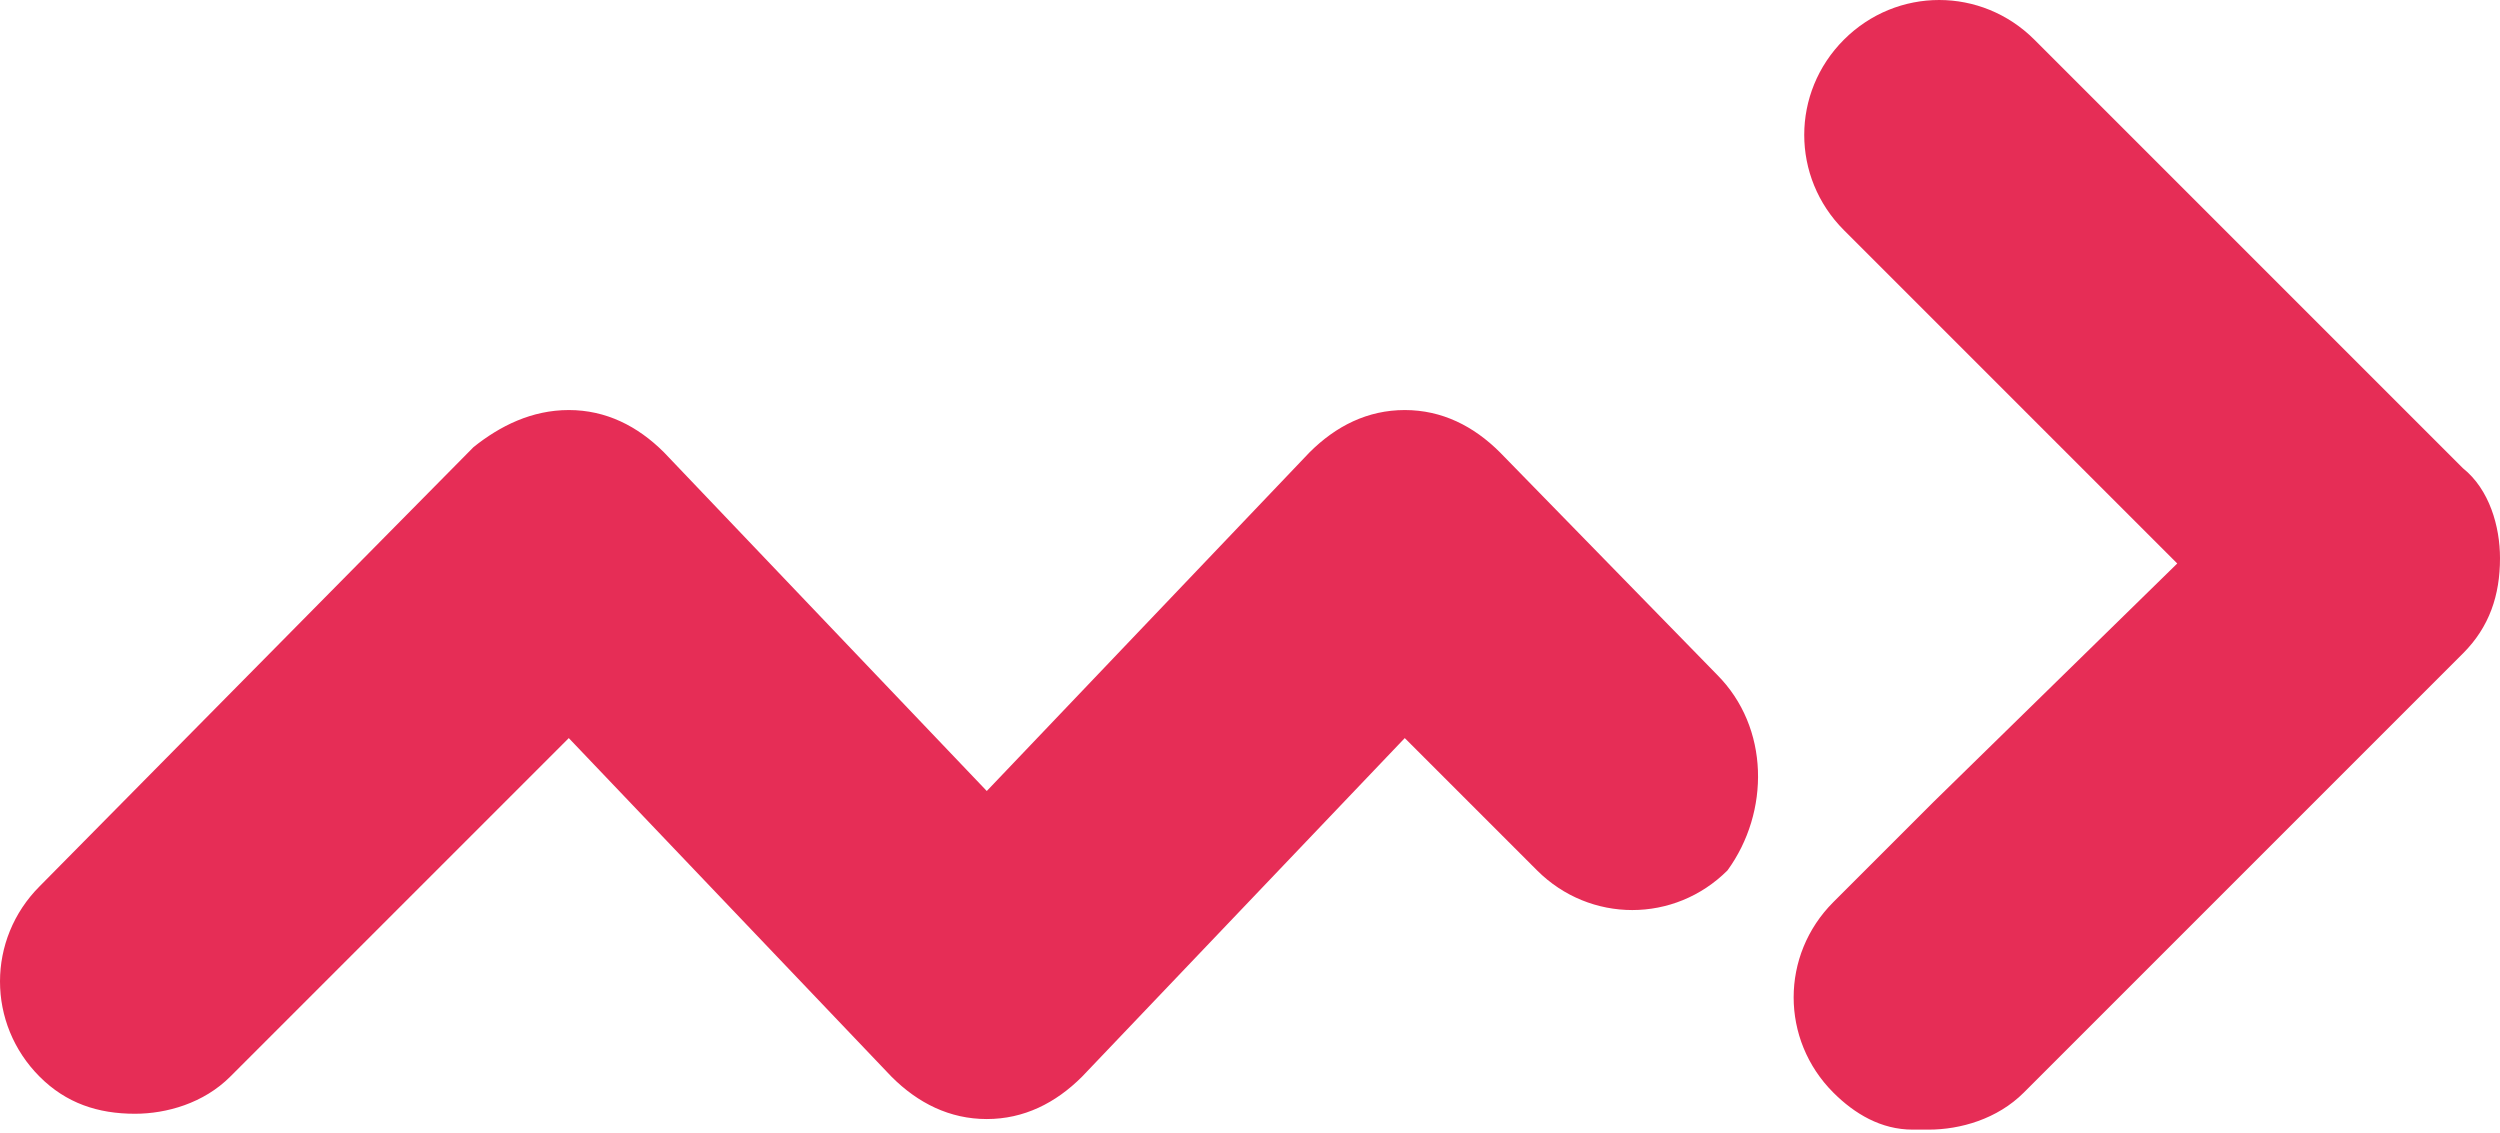 <?xml version="1.0" ?>
<svg xmlns="http://www.w3.org/2000/svg" viewBox="0 0 256 116">
	<g>
		<path d="M175.814,69.079 C181.232,74.497 181.232,83.166 176.897,89.126 C171.479,94.544 162.811,94.544 157.393,89.126 C156.851,88.584 156.851,88.584 156.851,88.584 L143.848,75.581 L110.798,110.256 C108.089,112.965 104.838,114.59 101.046,114.59 C97.253,114.59 94.002,112.965 91.293,110.256 L58.243,75.581 L23.568,110.256 C20.859,112.965 17.067,114.049 13.816,114.049 C10.023,114.049 6.772,112.965 4.063,110.256 C-1.354,104.838 -1.354,96.169 4.063,90.751 L48.491,45.782 C51.2,43.615 54.451,41.989 58.243,41.989 C62.036,41.989 65.287,43.615 67.996,46.324 L101.046,80.999 L134.095,46.324 C136.804,43.615 140.055,41.989 143.848,41.989 C147.64,41.989 150.891,43.615 153.6,46.324 L175.814,69.079 Z M252.207,47.949 C254.916,50.116 256,53.909 256,57.16 C256,60.952 254.916,64.203 252.207,66.912 L207.238,111.881 C204.529,114.59 200.737,115.674 197.486,115.674 C196.944,115.674 196.402,115.674 195.86,115.674 C192.61,115.674 189.901,114.049 187.733,111.881 C182.315,106.463 182.315,97.795 187.733,92.377 L198.028,82.083 L222.95,57.702 L188.817,23.568 C183.399,18.15 183.399,9.481 188.817,4.063 C194.235,-1.354 202.904,-1.354 208.322,4.063 L252.207,47.949 Z" fill="#E62D56" fill-rule="nonzero"/>
	</g>
</svg>